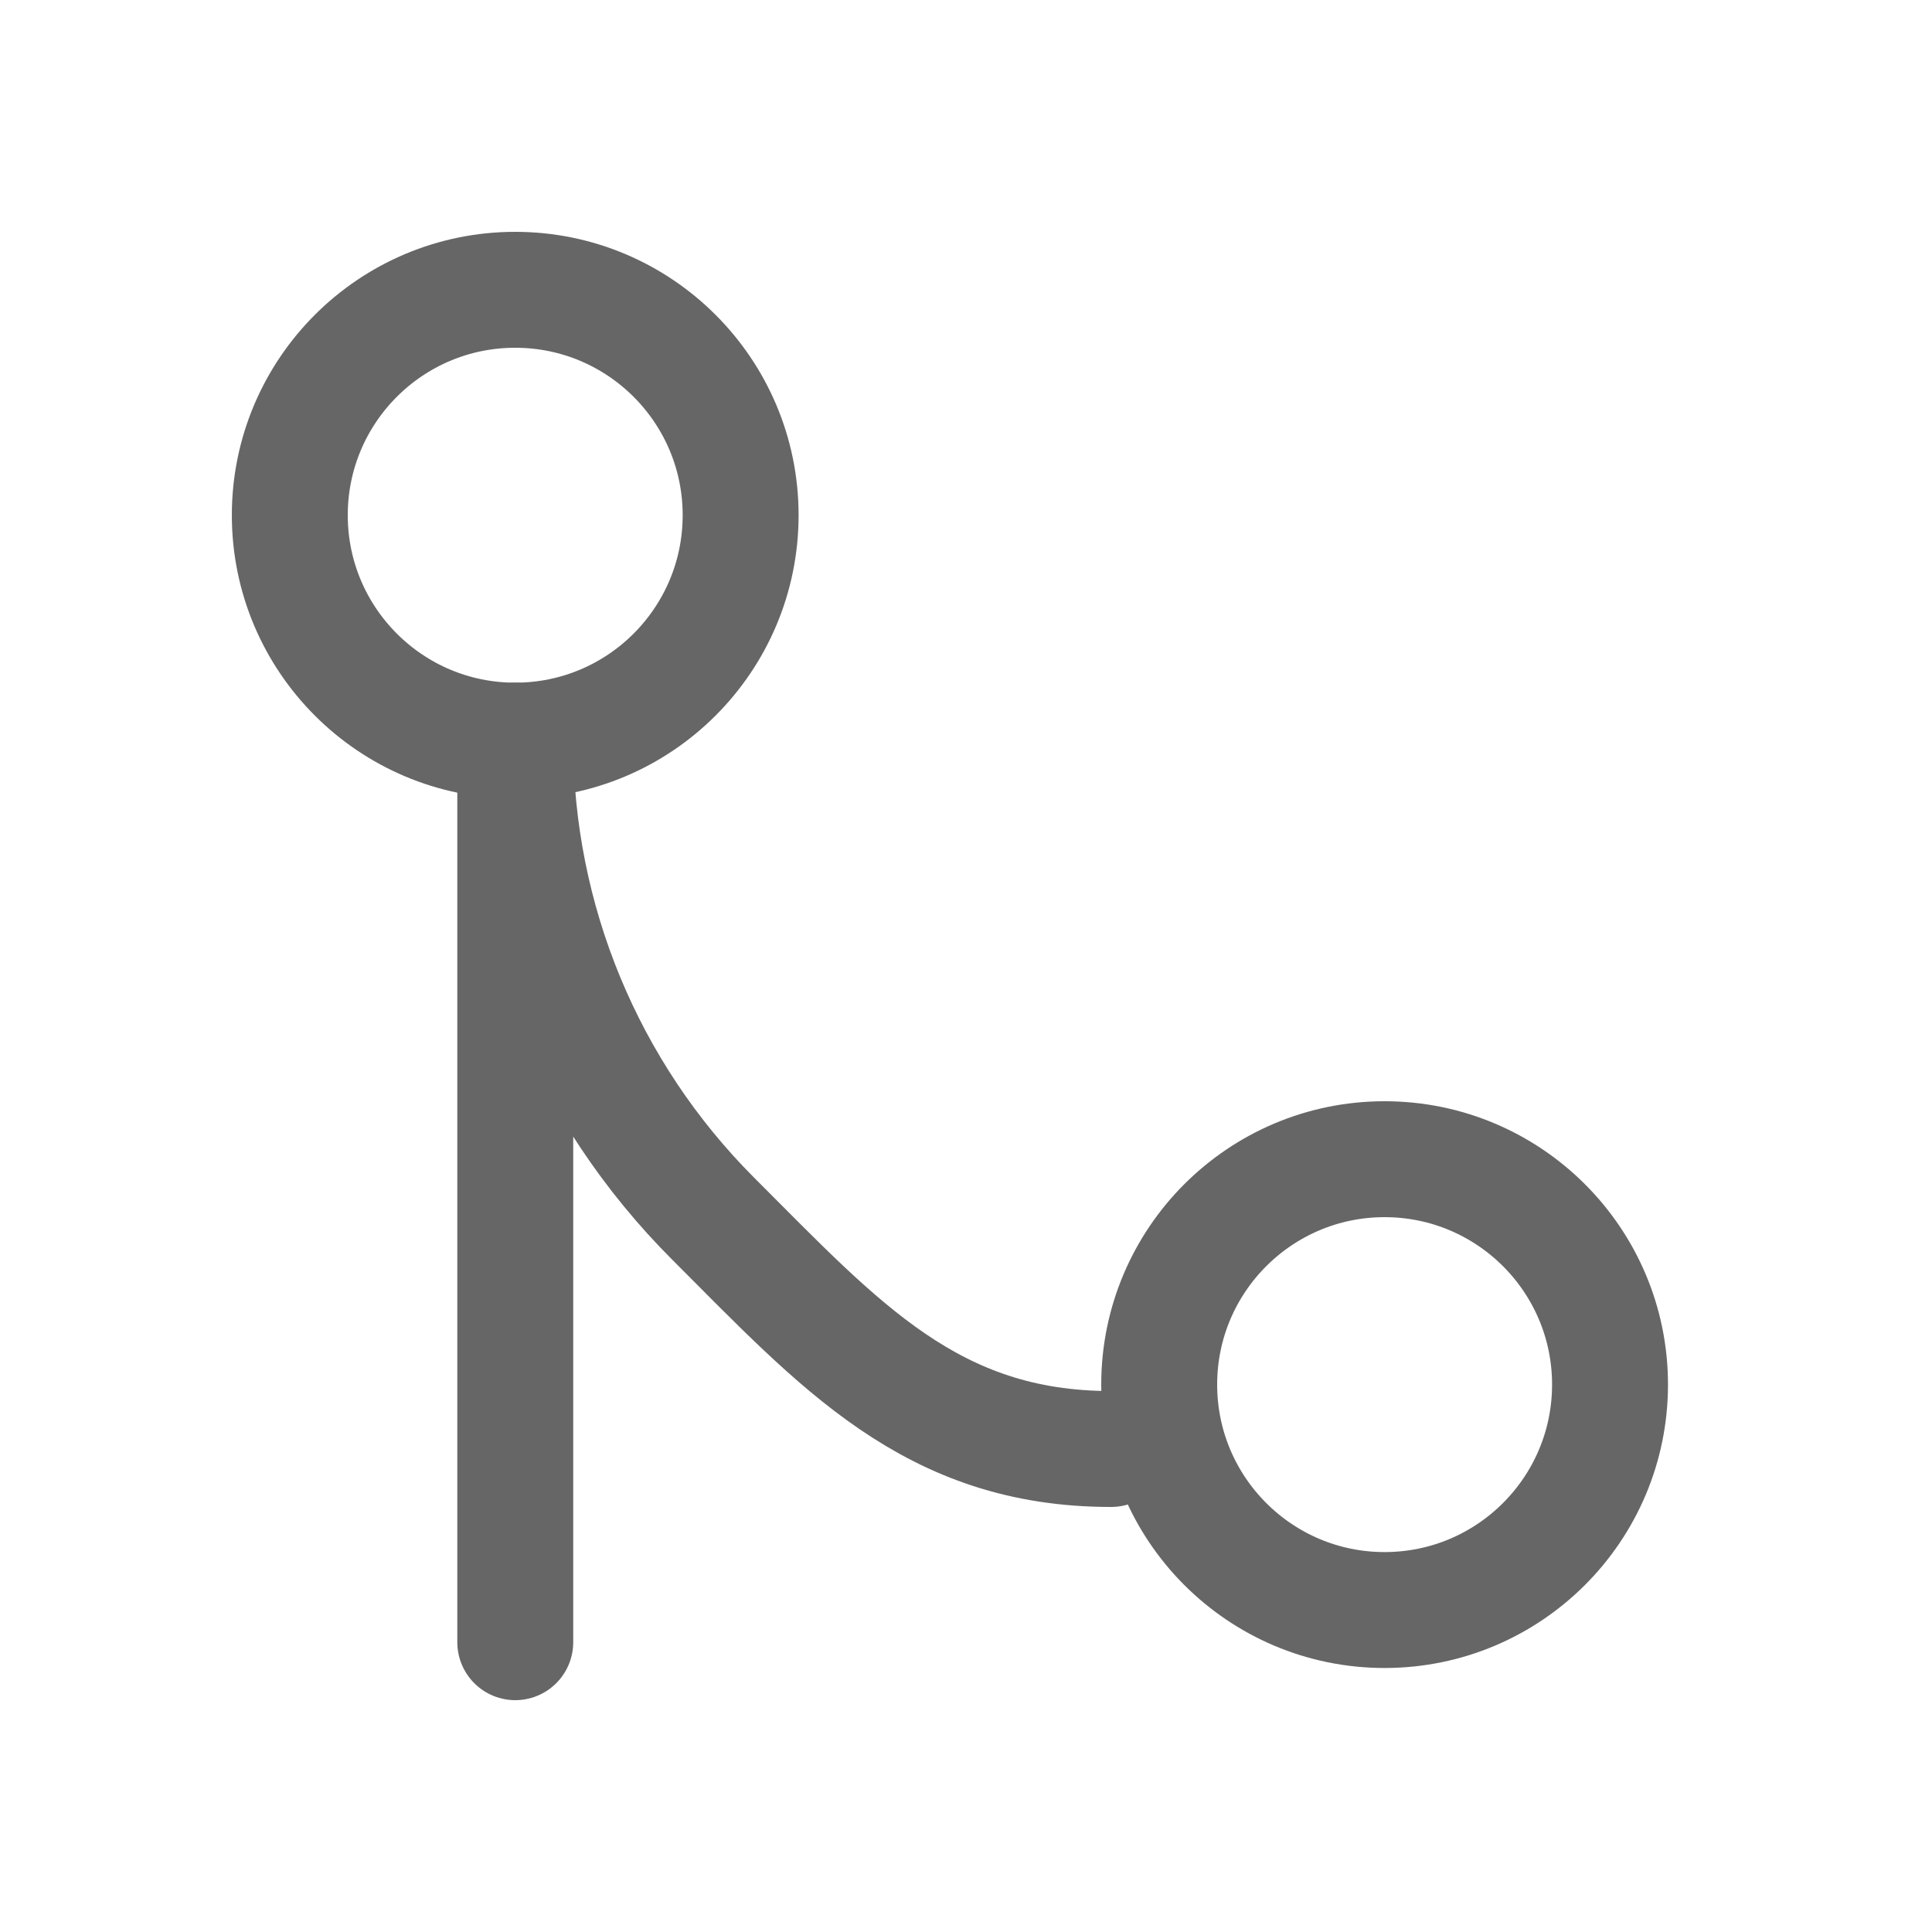 <svg width="20" height="20" viewBox="0 0 20 20" fill="none" xmlns="http://www.w3.org/2000/svg">
<path d="M14.333 16.667C15.622 16.667 16.667 15.622 16.667 14.333C16.667 13.045 15.622 12 14.333 12C13.045 12 12 13.045 12 14.333C12 15.622 13.045 16.667 14.333 16.667Z" stroke="#666666" stroke-width="1.2" stroke-linecap="round" stroke-linejoin="round"/>
<path d="M5.333 7.667C6.622 7.667 7.667 6.622 7.667 5.333C7.667 4.045 6.622 3 5.333 3C4.045 3 3 4.045 3 5.333C3 6.622 4.045 7.667 5.333 7.667Z" stroke="#666666" stroke-width="1.2" stroke-linecap="round" stroke-linejoin="round"/>
<path d="M5.334 17V7.667C5.334 9.524 6.071 11.304 7.384 12.617C8.697 13.93 9.645 15 11.502 15" stroke="#666666" stroke-width="1.2" stroke-linecap="round" stroke-linejoin="round"/>
</svg>
